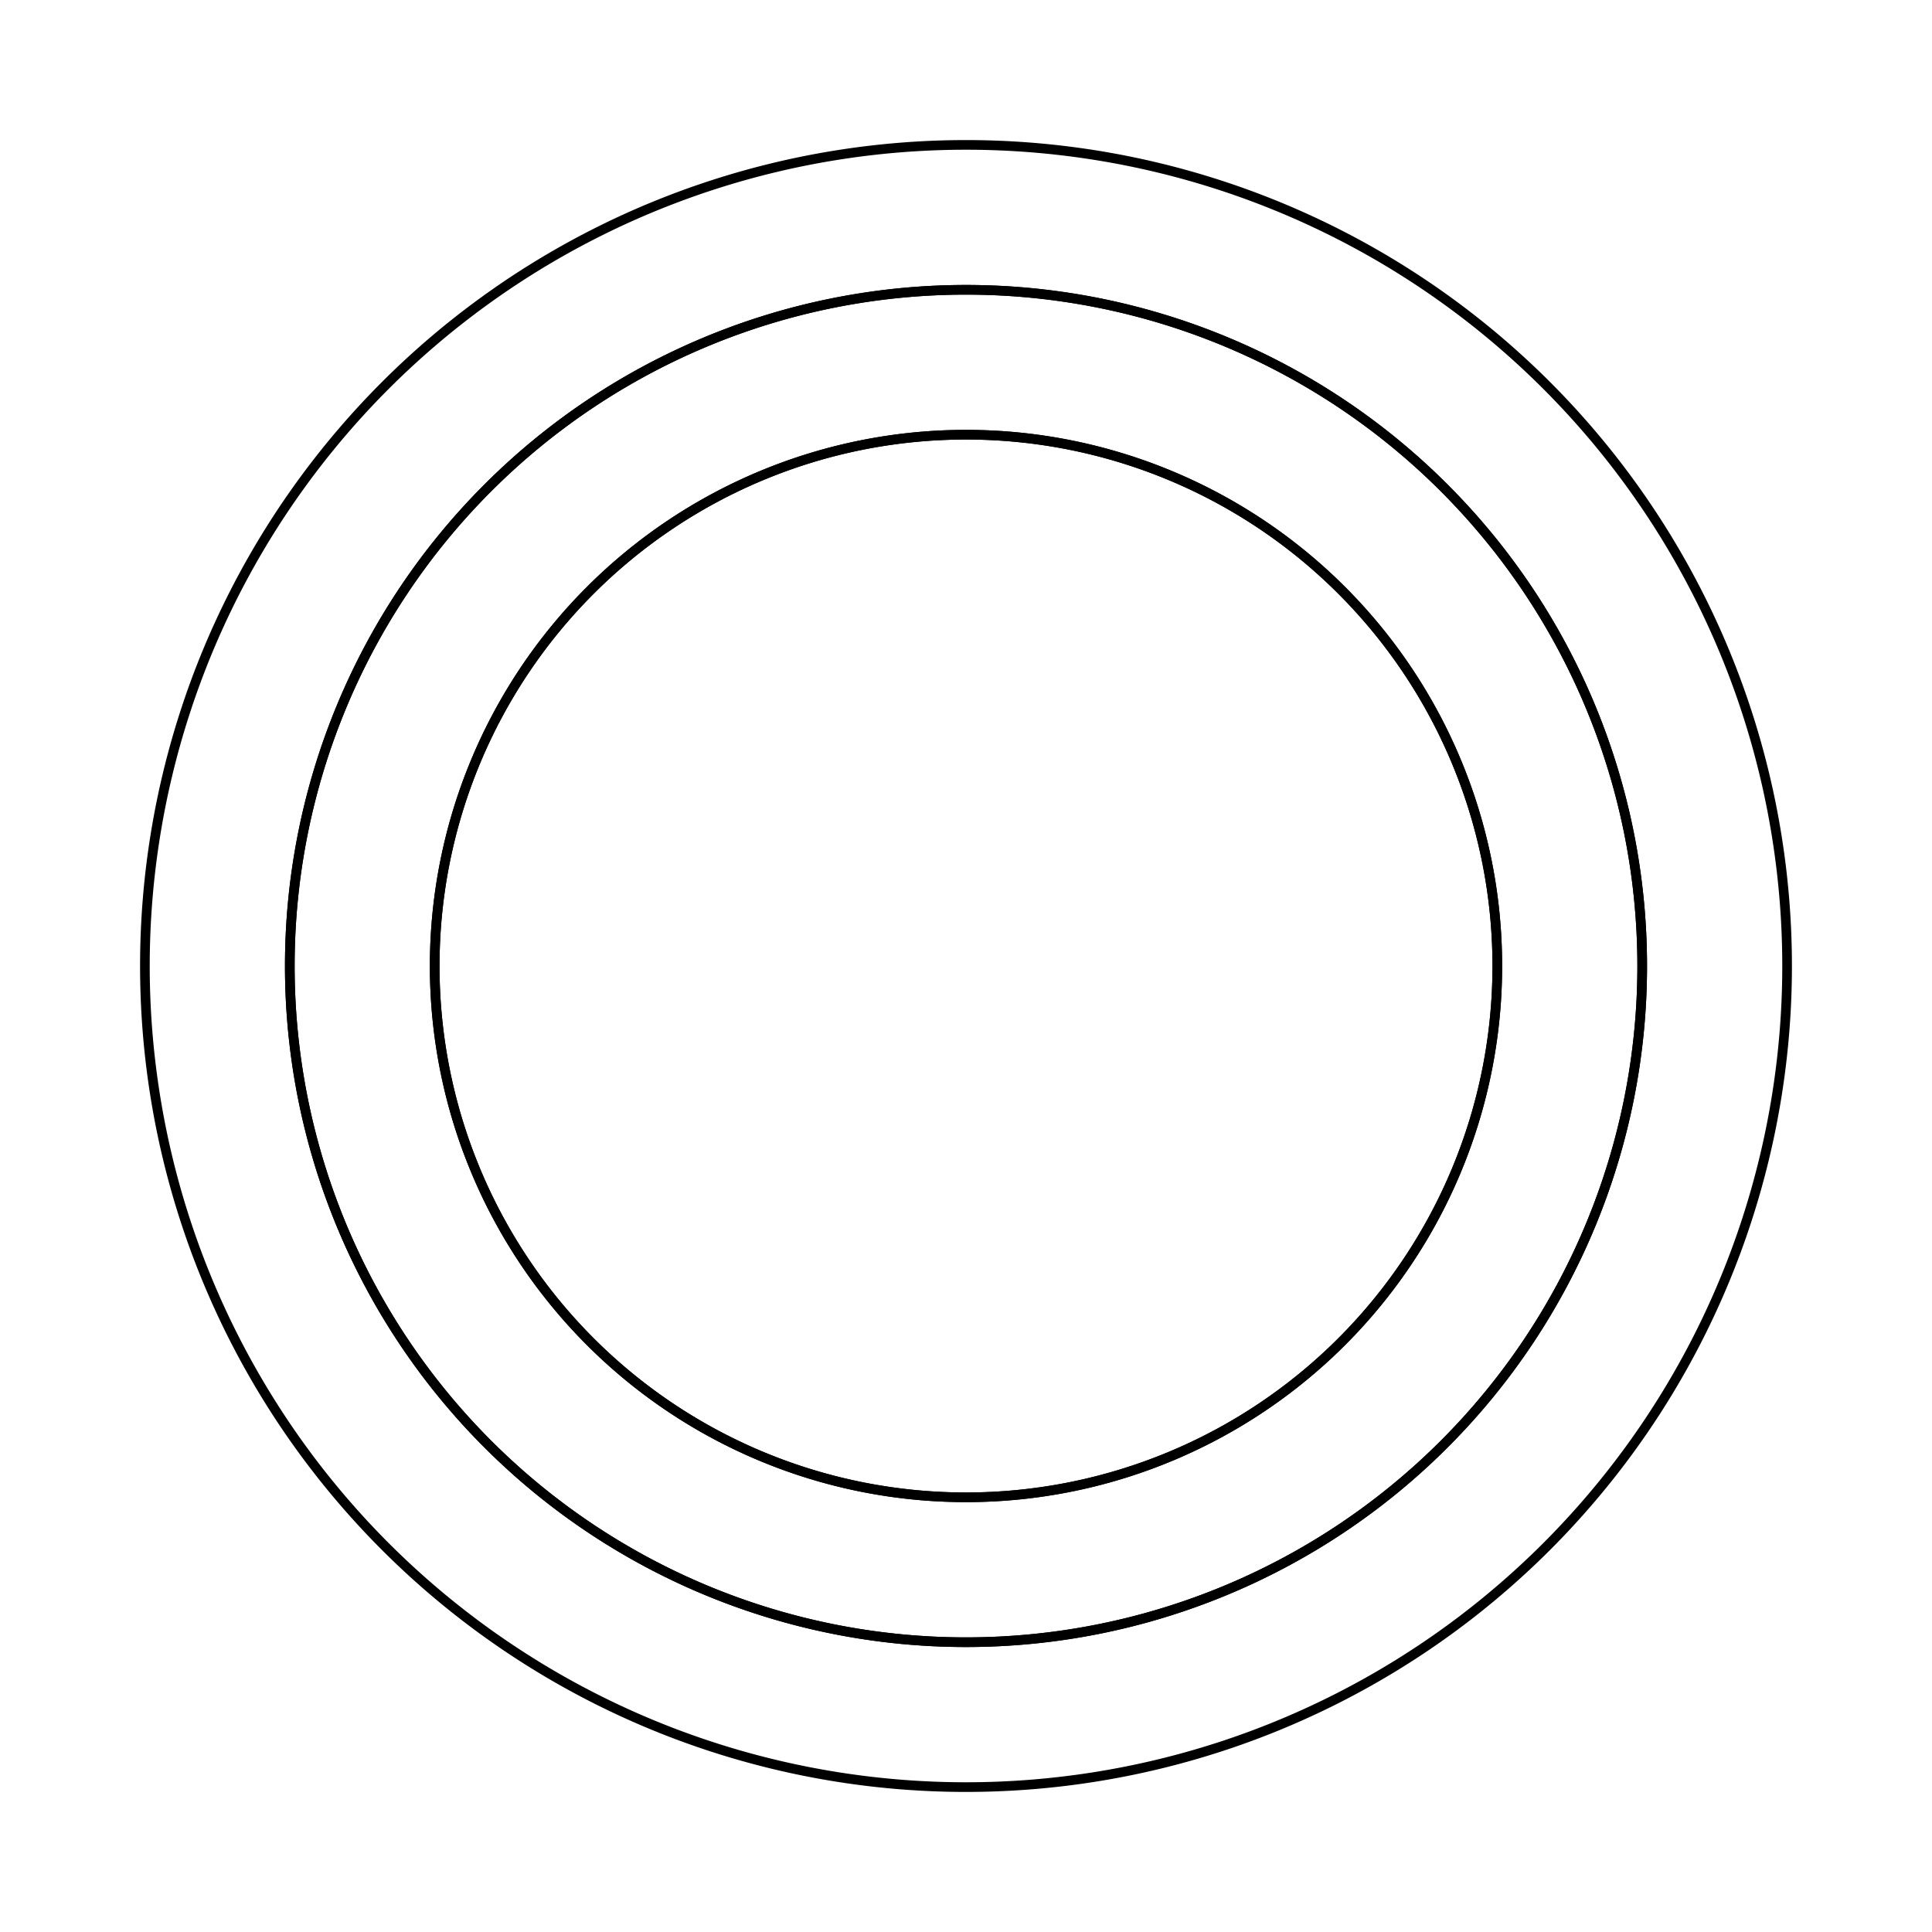 <svg version='1.1' x='0px' y='0px' viewBox='-10 -10 20 20' xmlns='http://www.w3.org/2000/svg'><style>path{stroke:black; stroke-width: 0.1; fill: transparent}</style><path d='M8.5,0,A8.5,8.5,0,0,1,-8.5,1.0409497792752505e-15,A8.5,8.5,0,0,1,8.5,-2.081899558550501e-15,Z'/>
<path d='M7,0,A7,7,0,0,1,-7,8.572527594031471e-16,A7,7,0,0,1,7,-1.7145055188062942e-15,Z'/>
<path d='M7,0,A7,7,0,0,1,-7,8.572527594031471e-16,A7,7,0,0,1,7,-1.7145055188062942e-15,Z'/>
<path d='M5.5,0,A5.5,5.5,0,0,1,-5.5,6.735557395310442e-16,A5.5,5.5,0,0,1,5.5,-1.3471114790620884e-15,Z'/>
<path d='M5.5,0,A5.5,5.5,0,0,1,-5.5,6.735557395310442e-16,A5.5,5.5,0,0,1,5.5,-1.3471114790620884e-15,Z'/></svg>